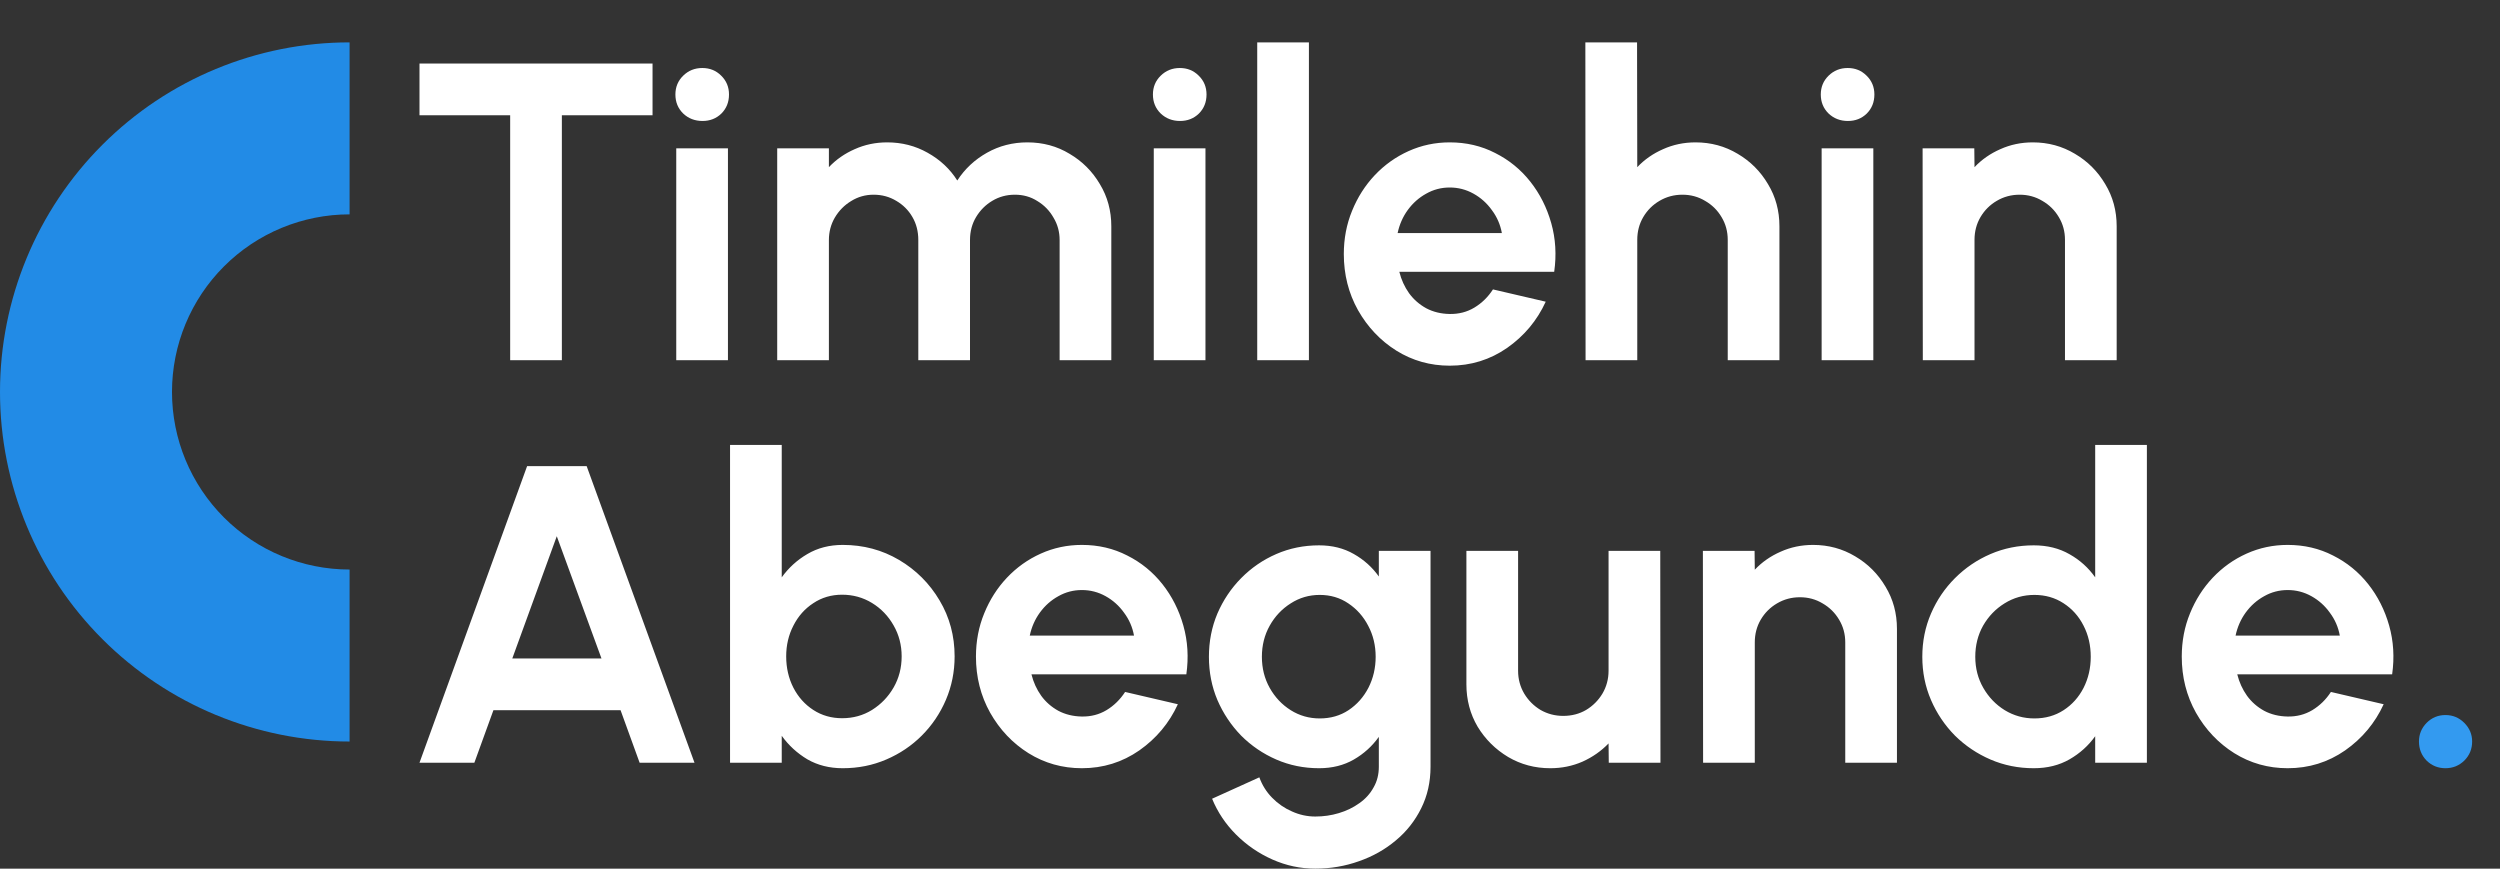 <svg width="118" height="41" viewBox="0 0 118 41" fill="none" xmlns="http://www.w3.org/2000/svg">
<rect x="0" y="0" width="118" height="41" fill="#333333" stroke="none"/>
<path d="M16.5 35C12.124 35 7.927 33.262 4.833 30.167C1.738 27.073 -1.21734e-07 22.876 0 18.5C1.21734e-07 14.124 1.738 9.927 4.833 6.833C7.927 3.738 12.124 2 16.5 2V10.118C14.277 10.118 12.145 11.001 10.573 12.573C9.001 14.145 8.118 16.277 8.118 18.5C8.118 20.723 9.001 22.855 10.573 24.427C12.145 25.999 14.277 26.882 16.5 26.882V35Z" fill="#228BE6"/>
<g style="mix-blend-mode:difference">
<path d="M30.8 3V5.44H26.52V17H24.08V5.44H19.8V3H30.8ZM31.919 7H34.359V17H31.919V7ZM33.159 5.71C32.799 5.71 32.495 5.593 32.249 5.36C32.002 5.12 31.879 4.82 31.879 4.46C31.879 4.107 32.002 3.81 32.249 3.57C32.495 3.33 32.795 3.21 33.149 3.21C33.502 3.21 33.799 3.33 34.039 3.57C34.285 3.81 34.409 4.107 34.409 4.46C34.409 4.82 34.289 5.12 34.049 5.36C33.809 5.593 33.512 5.71 33.159 5.71ZM36.684 17V7H39.124V7.89C39.464 7.53 39.871 7.247 40.344 7.04C40.818 6.827 41.328 6.72 41.874 6.72C42.568 6.72 43.204 6.883 43.784 7.21C44.371 7.537 44.838 7.973 45.184 8.52C45.538 7.973 46.004 7.537 46.584 7.21C47.164 6.883 47.801 6.72 48.494 6.72C49.228 6.72 49.891 6.9 50.484 7.26C51.084 7.613 51.561 8.09 51.914 8.69C52.274 9.283 52.454 9.947 52.454 10.68V17H50.014V11.33C50.014 10.943 49.918 10.59 49.724 10.27C49.538 9.943 49.284 9.683 48.964 9.49C48.651 9.29 48.298 9.19 47.904 9.19C47.511 9.19 47.154 9.287 46.834 9.48C46.521 9.667 46.268 9.92 46.074 10.24C45.881 10.56 45.784 10.923 45.784 11.33V17H43.344V11.33C43.344 10.923 43.251 10.56 43.064 10.24C42.878 9.92 42.624 9.667 42.304 9.48C41.984 9.287 41.628 9.19 41.234 9.19C40.848 9.19 40.494 9.29 40.174 9.49C39.854 9.683 39.598 9.943 39.404 10.27C39.218 10.59 39.124 10.943 39.124 11.33V17H36.684ZM54.458 7H56.898V17H54.458V7ZM55.698 5.71C55.338 5.71 55.035 5.593 54.788 5.36C54.541 5.12 54.418 4.82 54.418 4.46C54.418 4.107 54.541 3.81 54.788 3.57C55.035 3.33 55.334 3.21 55.688 3.21C56.041 3.21 56.338 3.33 56.578 3.57C56.825 3.81 56.948 4.107 56.948 4.46C56.948 4.82 56.828 5.12 56.588 5.36C56.348 5.593 56.051 5.71 55.698 5.71ZM59.341 17V2H61.781V17H59.341ZM68.428 17.26C67.508 17.26 66.668 17.023 65.908 16.55C65.155 16.077 64.552 15.44 64.098 14.64C63.651 13.84 63.428 12.957 63.428 11.99C63.428 11.263 63.558 10.583 63.818 9.95C64.078 9.31 64.435 8.75 64.888 8.27C65.348 7.783 65.882 7.403 66.488 7.13C67.095 6.857 67.742 6.72 68.428 6.72C69.208 6.72 69.921 6.887 70.568 7.22C71.222 7.547 71.775 7.997 72.228 8.57C72.681 9.143 73.011 9.797 73.218 10.53C73.425 11.263 73.472 12.03 73.358 12.83H66.048C66.141 13.203 66.295 13.54 66.508 13.84C66.722 14.133 66.992 14.37 67.318 14.55C67.645 14.723 68.015 14.813 68.428 14.82C68.855 14.827 69.242 14.727 69.588 14.52C69.942 14.307 70.235 14.02 70.468 13.66L72.958 14.24C72.552 15.127 71.945 15.853 71.138 16.42C70.332 16.98 69.428 17.26 68.428 17.26ZM65.968 11H70.888C70.815 10.6 70.658 10.24 70.418 9.92C70.185 9.593 69.895 9.333 69.548 9.14C69.201 8.947 68.828 8.85 68.428 8.85C68.028 8.85 67.658 8.947 67.318 9.14C66.978 9.327 66.688 9.583 66.448 9.91C66.215 10.23 66.055 10.593 65.968 11ZM83.989 10.68V17H81.549V11.32C81.549 10.927 81.452 10.57 81.259 10.25C81.066 9.923 80.806 9.667 80.479 9.48C80.159 9.287 79.802 9.19 79.409 9.19C79.016 9.19 78.656 9.287 78.329 9.48C78.009 9.667 77.752 9.923 77.559 10.25C77.372 10.57 77.279 10.927 77.279 11.32V17H74.839L74.829 2H77.269L77.279 7.89C77.619 7.53 78.026 7.247 78.499 7.04C78.972 6.827 79.482 6.72 80.029 6.72C80.756 6.72 81.419 6.9 82.019 7.26C82.619 7.613 83.096 8.09 83.449 8.69C83.809 9.283 83.989 9.947 83.989 10.68ZM85.981 7H88.421V17H85.981V7ZM87.221 5.71C86.861 5.71 86.558 5.593 86.311 5.36C86.065 5.12 85.941 4.82 85.941 4.46C85.941 4.107 86.065 3.81 86.311 3.57C86.558 3.33 86.858 3.21 87.211 3.21C87.565 3.21 87.861 3.33 88.101 3.57C88.348 3.81 88.471 4.107 88.471 4.46C88.471 4.82 88.351 5.12 88.111 5.36C87.871 5.593 87.575 5.71 87.221 5.71ZM99.907 10.68V17H97.467V11.32C97.467 10.927 97.37 10.57 97.177 10.25C96.984 9.923 96.724 9.667 96.397 9.48C96.077 9.287 95.72 9.19 95.327 9.19C94.933 9.19 94.573 9.287 94.247 9.48C93.927 9.667 93.67 9.923 93.477 10.25C93.29 10.57 93.197 10.927 93.197 11.32V17H90.757L90.747 7H93.187L93.197 7.89C93.537 7.53 93.944 7.247 94.417 7.04C94.89 6.827 95.4 6.72 95.947 6.72C96.674 6.72 97.337 6.9 97.937 7.26C98.537 7.613 99.013 8.09 99.367 8.69C99.727 9.283 99.907 9.947 99.907 10.68ZM24.88 22H27.69L32.78 36H30.19L29.29 33.52H23.29L22.39 36H19.8L24.88 22ZM24.18 31.08H28.39L26.28 25.31L24.18 31.08ZM39.778 25.72C40.751 25.72 41.638 25.957 42.438 26.43C43.238 26.903 43.874 27.54 44.348 28.34C44.821 29.133 45.058 30.013 45.058 30.98C45.058 31.707 44.921 32.39 44.648 33.03C44.374 33.67 43.995 34.233 43.508 34.72C43.028 35.2 42.468 35.577 41.828 35.85C41.194 36.123 40.511 36.26 39.778 36.26C39.151 36.26 38.594 36.12 38.108 35.84C37.628 35.553 37.224 35.183 36.898 34.73V36H34.458V21H36.898V27.25C37.224 26.797 37.628 26.43 38.108 26.15C38.594 25.863 39.151 25.72 39.778 25.72ZM39.748 33.9C40.268 33.9 40.738 33.77 41.158 33.51C41.584 33.243 41.925 32.89 42.178 32.45C42.431 32.01 42.558 31.52 42.558 30.98C42.558 30.447 42.431 29.96 42.178 29.52C41.925 29.073 41.584 28.72 41.158 28.46C40.731 28.2 40.261 28.07 39.748 28.07C39.241 28.07 38.788 28.203 38.388 28.47C37.988 28.73 37.675 29.083 37.448 29.53C37.221 29.97 37.108 30.453 37.108 30.98C37.108 31.52 37.221 32.013 37.448 32.46C37.675 32.9 37.988 33.25 38.388 33.51C38.788 33.77 39.241 33.9 39.748 33.9ZM51.065 36.26C50.145 36.26 49.305 36.023 48.545 35.55C47.791 35.077 47.188 34.44 46.735 33.64C46.288 32.84 46.065 31.957 46.065 30.99C46.065 30.263 46.195 29.583 46.455 28.95C46.715 28.31 47.072 27.75 47.525 27.27C47.985 26.783 48.518 26.403 49.125 26.13C49.731 25.857 50.378 25.72 51.065 25.72C51.845 25.72 52.558 25.887 53.205 26.22C53.858 26.547 54.411 26.997 54.865 27.57C55.318 28.143 55.648 28.797 55.855 29.53C56.062 30.263 56.108 31.03 55.995 31.83H48.685C48.778 32.203 48.931 32.54 49.145 32.84C49.358 33.133 49.628 33.37 49.955 33.55C50.282 33.723 50.651 33.813 51.065 33.82C51.492 33.827 51.878 33.727 52.225 33.52C52.578 33.307 52.871 33.02 53.105 32.66L55.595 33.24C55.188 34.127 54.581 34.853 53.775 35.42C52.968 35.98 52.065 36.26 51.065 36.26ZM48.605 30H53.525C53.452 29.6 53.295 29.24 53.055 28.92C52.822 28.593 52.532 28.333 52.185 28.14C51.838 27.947 51.465 27.85 51.065 27.85C50.665 27.85 50.295 27.947 49.955 28.14C49.615 28.327 49.325 28.583 49.085 28.91C48.852 29.23 48.691 29.593 48.605 30ZM65.081 26H67.521V36.19C67.521 36.91 67.374 37.563 67.081 38.15C66.788 38.743 66.388 39.25 65.881 39.67C65.374 40.097 64.794 40.423 64.141 40.65C63.488 40.883 62.801 41 62.081 41C61.381 41 60.708 40.857 60.061 40.57C59.414 40.283 58.841 39.89 58.341 39.39C57.848 38.897 57.471 38.333 57.211 37.7L59.441 36.69C59.574 37.057 59.774 37.377 60.041 37.65C60.314 37.93 60.628 38.147 60.981 38.3C61.334 38.46 61.701 38.54 62.081 38.54C62.468 38.54 62.838 38.487 63.191 38.38C63.551 38.273 63.874 38.117 64.161 37.91C64.448 37.71 64.671 37.463 64.831 37.17C64.998 36.883 65.081 36.557 65.081 36.19V34.78C64.768 35.22 64.374 35.577 63.901 35.85C63.428 36.123 62.881 36.26 62.261 36.26C61.541 36.26 60.868 36.123 60.241 35.85C59.614 35.577 59.061 35.2 58.581 34.72C58.108 34.233 57.734 33.673 57.461 33.04C57.194 32.407 57.061 31.727 57.061 31C57.061 30.273 57.194 29.593 57.461 28.96C57.734 28.327 58.108 27.77 58.581 27.29C59.061 26.803 59.614 26.423 60.241 26.15C60.868 25.877 61.541 25.74 62.261 25.74C62.881 25.74 63.428 25.877 63.901 26.15C64.374 26.417 64.768 26.77 65.081 27.21V26ZM62.291 33.91C62.804 33.91 63.258 33.78 63.651 33.52C64.051 33.253 64.364 32.9 64.591 32.46C64.818 32.013 64.931 31.527 64.931 31C64.931 30.467 64.814 29.98 64.581 29.54C64.354 29.1 64.041 28.747 63.641 28.48C63.248 28.213 62.798 28.08 62.291 28.08C61.791 28.08 61.334 28.213 60.921 28.48C60.508 28.74 60.178 29.09 59.931 29.53C59.684 29.97 59.561 30.46 59.561 31C59.561 31.54 59.684 32.03 59.931 32.47C60.178 32.91 60.508 33.26 60.921 33.52C61.334 33.78 61.791 33.91 62.291 33.91ZM69.214 32.3V26H71.654V31.66C71.654 32.053 71.751 32.413 71.944 32.74C72.137 33.06 72.394 33.317 72.714 33.51C73.041 33.697 73.397 33.79 73.784 33.79C74.184 33.79 74.544 33.697 74.864 33.51C75.184 33.317 75.441 33.06 75.634 32.74C75.827 32.413 75.924 32.053 75.924 31.66V26H78.364L78.374 36H75.934L75.924 35.09C75.577 35.45 75.167 35.737 74.694 35.95C74.221 36.157 73.714 36.26 73.174 36.26C72.447 36.26 71.784 36.083 71.184 35.73C70.584 35.37 70.104 34.893 69.744 34.3C69.391 33.7 69.214 33.033 69.214 32.3ZM89.536 29.68V36H87.096V30.32C87.096 29.927 86.999 29.57 86.806 29.25C86.612 28.923 86.352 28.667 86.026 28.48C85.706 28.287 85.349 28.19 84.956 28.19C84.562 28.19 84.202 28.287 83.876 28.48C83.556 28.667 83.299 28.923 83.106 29.25C82.919 29.57 82.826 29.927 82.826 30.32V36H80.386L80.376 26H82.816L82.826 26.89C83.166 26.53 83.572 26.247 84.046 26.04C84.519 25.827 85.029 25.72 85.576 25.72C86.302 25.72 86.966 25.9 87.566 26.26C88.166 26.613 88.642 27.09 88.996 27.69C89.356 28.283 89.536 28.947 89.536 29.68ZM98.893 21H101.333V36H98.893V34.75C98.573 35.197 98.169 35.56 97.683 35.84C97.196 36.12 96.633 36.26 95.993 36.26C95.266 36.26 94.586 36.123 93.953 35.85C93.32 35.577 92.76 35.2 92.273 34.72C91.793 34.233 91.416 33.673 91.143 33.04C90.87 32.407 90.733 31.727 90.733 31C90.733 30.273 90.87 29.593 91.143 28.96C91.416 28.327 91.793 27.77 92.273 27.29C92.76 26.803 93.32 26.423 93.953 26.15C94.586 25.877 95.266 25.74 95.993 25.74C96.633 25.74 97.196 25.88 97.683 26.16C98.169 26.433 98.573 26.797 98.893 27.25V21ZM96.023 33.91C96.543 33.91 97.003 33.78 97.403 33.52C97.803 33.26 98.116 32.91 98.343 32.47C98.57 32.023 98.683 31.533 98.683 31C98.683 30.46 98.57 29.97 98.343 29.53C98.116 29.083 97.799 28.73 97.393 28.47C96.993 28.21 96.536 28.08 96.023 28.08C95.51 28.08 95.04 28.213 94.613 28.48C94.193 28.74 93.856 29.09 93.603 29.53C93.356 29.97 93.233 30.46 93.233 31C93.233 31.54 93.359 32.03 93.613 32.47C93.866 32.91 94.203 33.26 94.623 33.52C95.049 33.78 95.516 33.91 96.023 33.91ZM107.979 36.26C107.059 36.26 106.219 36.023 105.459 35.55C104.706 35.077 104.102 34.44 103.649 33.64C103.202 32.84 102.979 31.957 102.979 30.99C102.979 30.263 103.109 29.583 103.369 28.95C103.629 28.31 103.986 27.75 104.439 27.27C104.899 26.783 105.432 26.403 106.039 26.13C106.646 25.857 107.292 25.72 107.979 25.72C108.759 25.72 109.472 25.887 110.119 26.22C110.772 26.547 111.326 26.997 111.779 27.57C112.232 28.143 112.562 28.797 112.769 29.53C112.976 30.263 113.022 31.03 112.909 31.83H105.599C105.692 32.203 105.846 32.54 106.059 32.84C106.272 33.133 106.542 33.37 106.869 33.55C107.196 33.723 107.566 33.813 107.979 33.82C108.406 33.827 108.792 33.727 109.139 33.52C109.492 33.307 109.786 33.02 110.019 32.66L112.509 33.24C112.102 34.127 111.496 34.853 110.689 35.42C109.882 35.98 108.979 36.26 107.979 36.26ZM105.519 30H110.439C110.366 29.6 110.209 29.24 109.969 28.92C109.736 28.593 109.446 28.333 109.099 28.14C108.752 27.947 108.379 27.85 107.979 27.85C107.579 27.85 107.209 27.947 106.869 28.14C106.529 28.327 106.239 28.583 105.999 28.91C105.766 29.23 105.606 29.593 105.519 30Z" fill="white"/>
<path d="M115.425 36.26C115.078 36.26 114.782 36.14 114.535 35.9C114.295 35.653 114.175 35.353 114.175 35C114.175 34.66 114.295 34.367 114.535 34.12C114.782 33.873 115.078 33.75 115.425 33.75C115.772 33.75 116.068 33.873 116.315 34.12C116.562 34.367 116.685 34.66 116.685 35C116.685 35.353 116.562 35.653 116.315 35.9C116.068 36.14 115.772 36.26 115.425 36.26Z" fill="#339AF0"/>
</g>
</svg>
